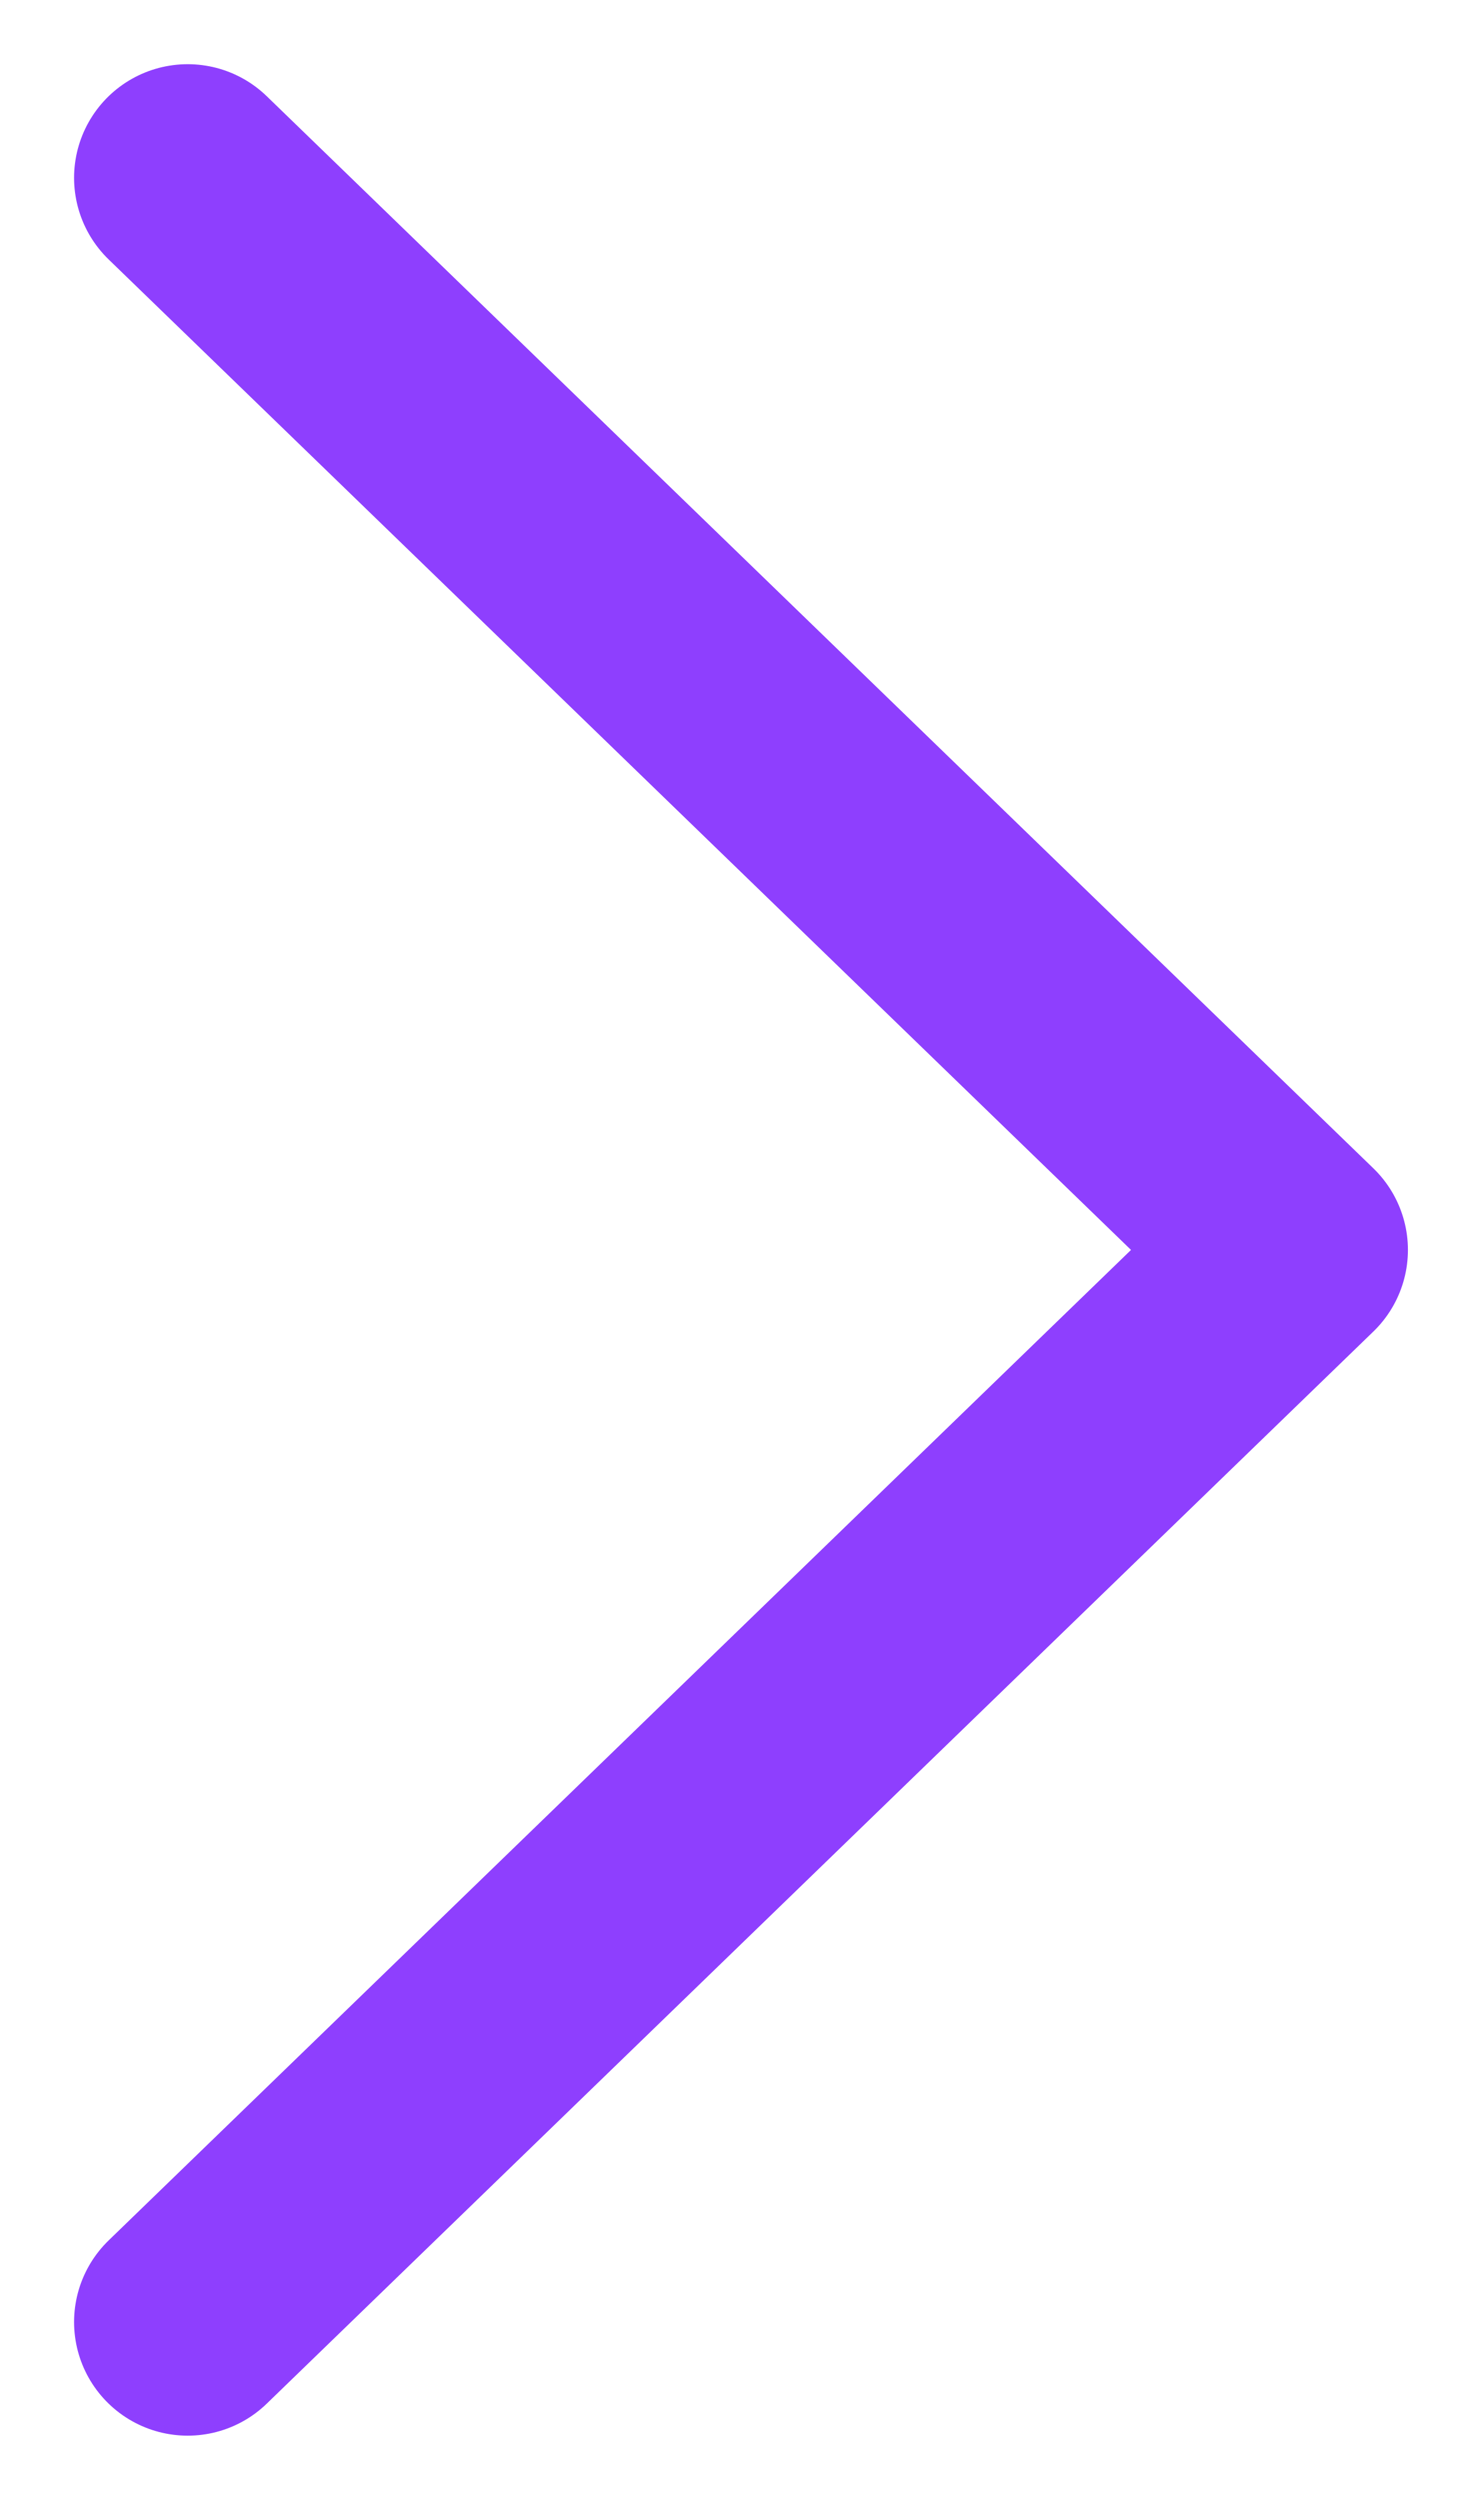 <svg width="13" height="22" viewBox="0 0 13 22" fill="none" xmlns="http://www.w3.org/2000/svg">
<path d="M1.652 1.565L11.392 11L1.652 20.435" stroke="#8E3FFE" stroke-width="2" stroke-linecap="round" stroke-linejoin="round"/>
</svg>
